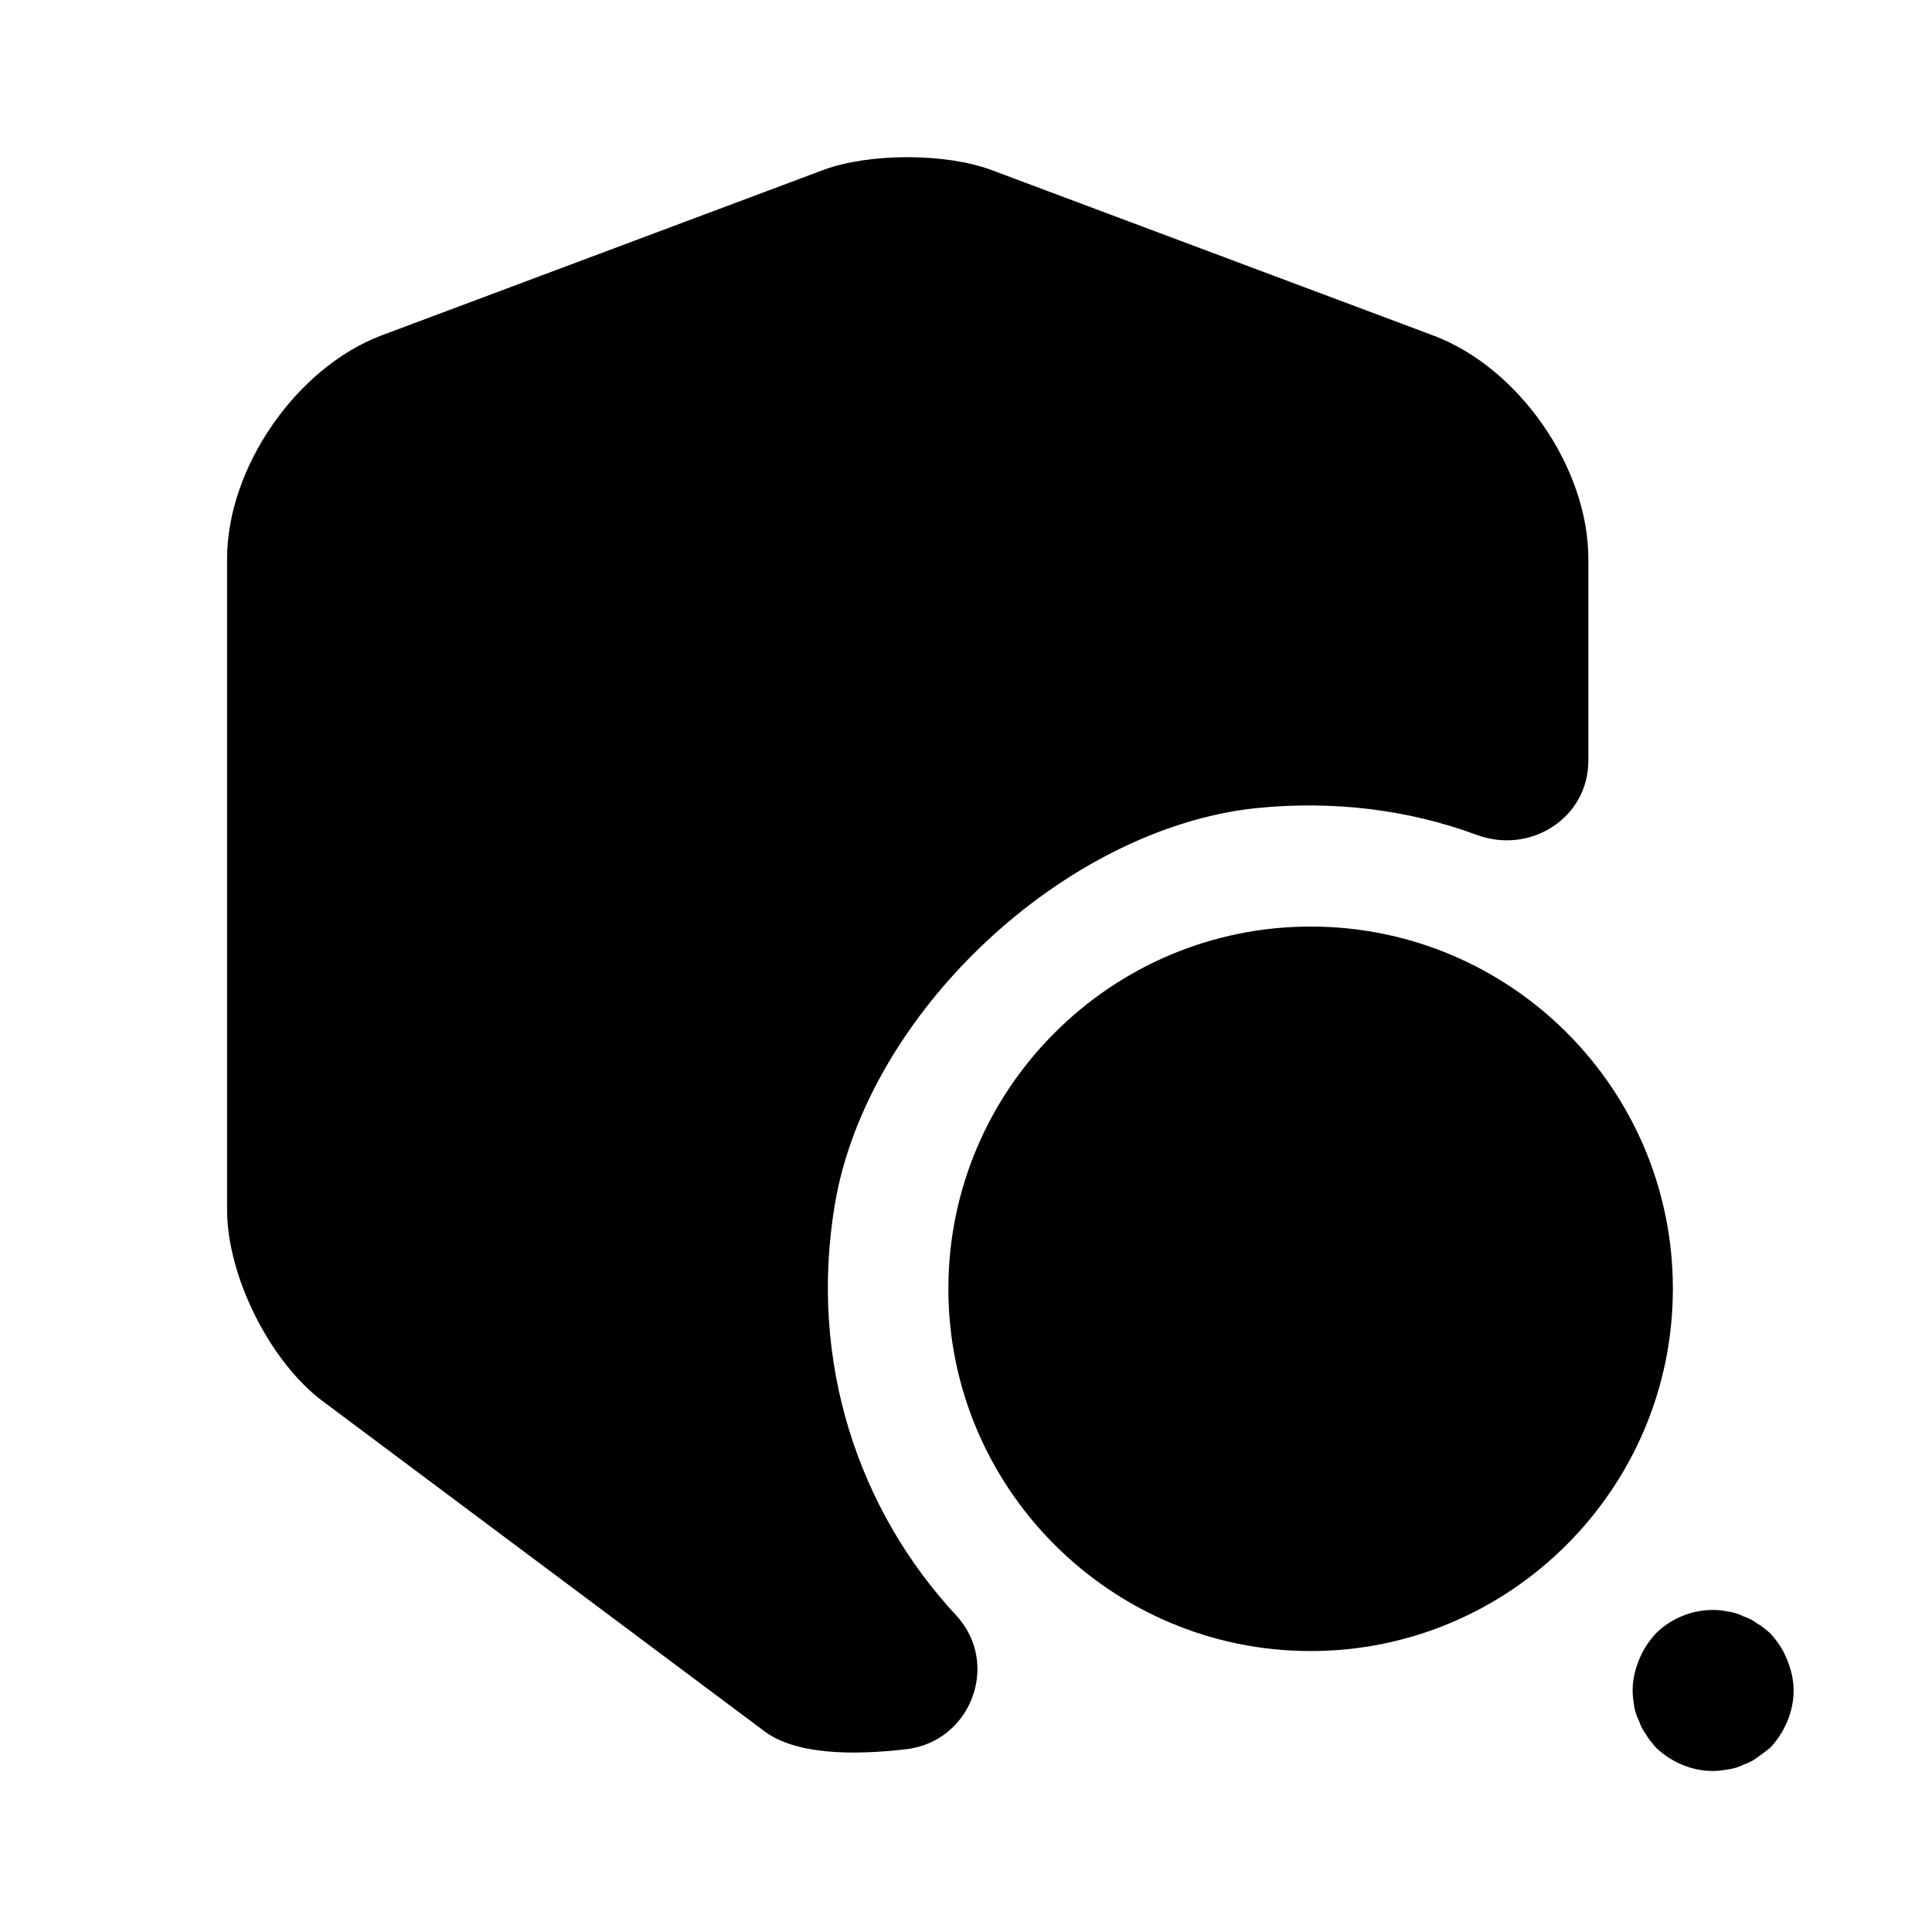 <svg width="24" height="24" viewBox="0 0 24 24" fill="none" xmlns="http://www.w3.org/2000/svg">
<path d="M19.731 6.94V9.45C19.731 10.16 19.011 10.62 18.341 10.37C17.501 10.06 16.571 9.94 15.591 10.04C13.211 10.3 10.771 12.59 10.371 14.96C10.041 16.93 10.671 18.77 11.881 20.07C12.431 20.67 12.061 21.64 11.251 21.73C10.561 21.81 9.881 21.79 9.501 21.51L4.001 17.4C3.351 16.91 2.821 15.85 2.821 15.03V6.94C2.821 5.81 3.681 4.57 4.731 4.17L10.231 2.11C10.801 1.9 11.741 1.9 12.311 2.11L17.811 4.17C18.871 4.57 19.731 5.81 19.731 6.94Z" fill="currentColor"/>
<path d="M16.281 11.51C13.801 11.51 11.781 13.53 11.781 16.01C11.781 18.49 13.801 20.51 16.281 20.51C18.761 20.51 20.781 18.49 20.781 16.01C20.781 13.52 18.761 11.51 16.281 11.51Z" fill="currentColor"/>
<path d="M21.281 22C21.011 22 20.761 21.89 20.571 21.71C20.531 21.66 20.481 21.61 20.451 21.55C20.411 21.5 20.381 21.44 20.361 21.38C20.331 21.32 20.311 21.26 20.301 21.2C20.291 21.13 20.281 21.07 20.281 21C20.281 20.87 20.311 20.74 20.361 20.62C20.411 20.49 20.481 20.39 20.571 20.29C20.801 20.06 21.151 19.95 21.471 20.02C21.541 20.03 21.601 20.05 21.661 20.08C21.721 20.1 21.781 20.13 21.831 20.17C21.891 20.2 21.941 20.25 21.991 20.29C22.081 20.39 22.151 20.49 22.201 20.62C22.251 20.74 22.281 20.87 22.281 21C22.281 21.26 22.171 21.52 21.991 21.71C21.941 21.75 21.891 21.79 21.831 21.83C21.781 21.87 21.721 21.9 21.661 21.92C21.601 21.95 21.541 21.97 21.471 21.98C21.411 21.99 21.341 22 21.281 22Z" fill="currentColor"/>
</svg>
